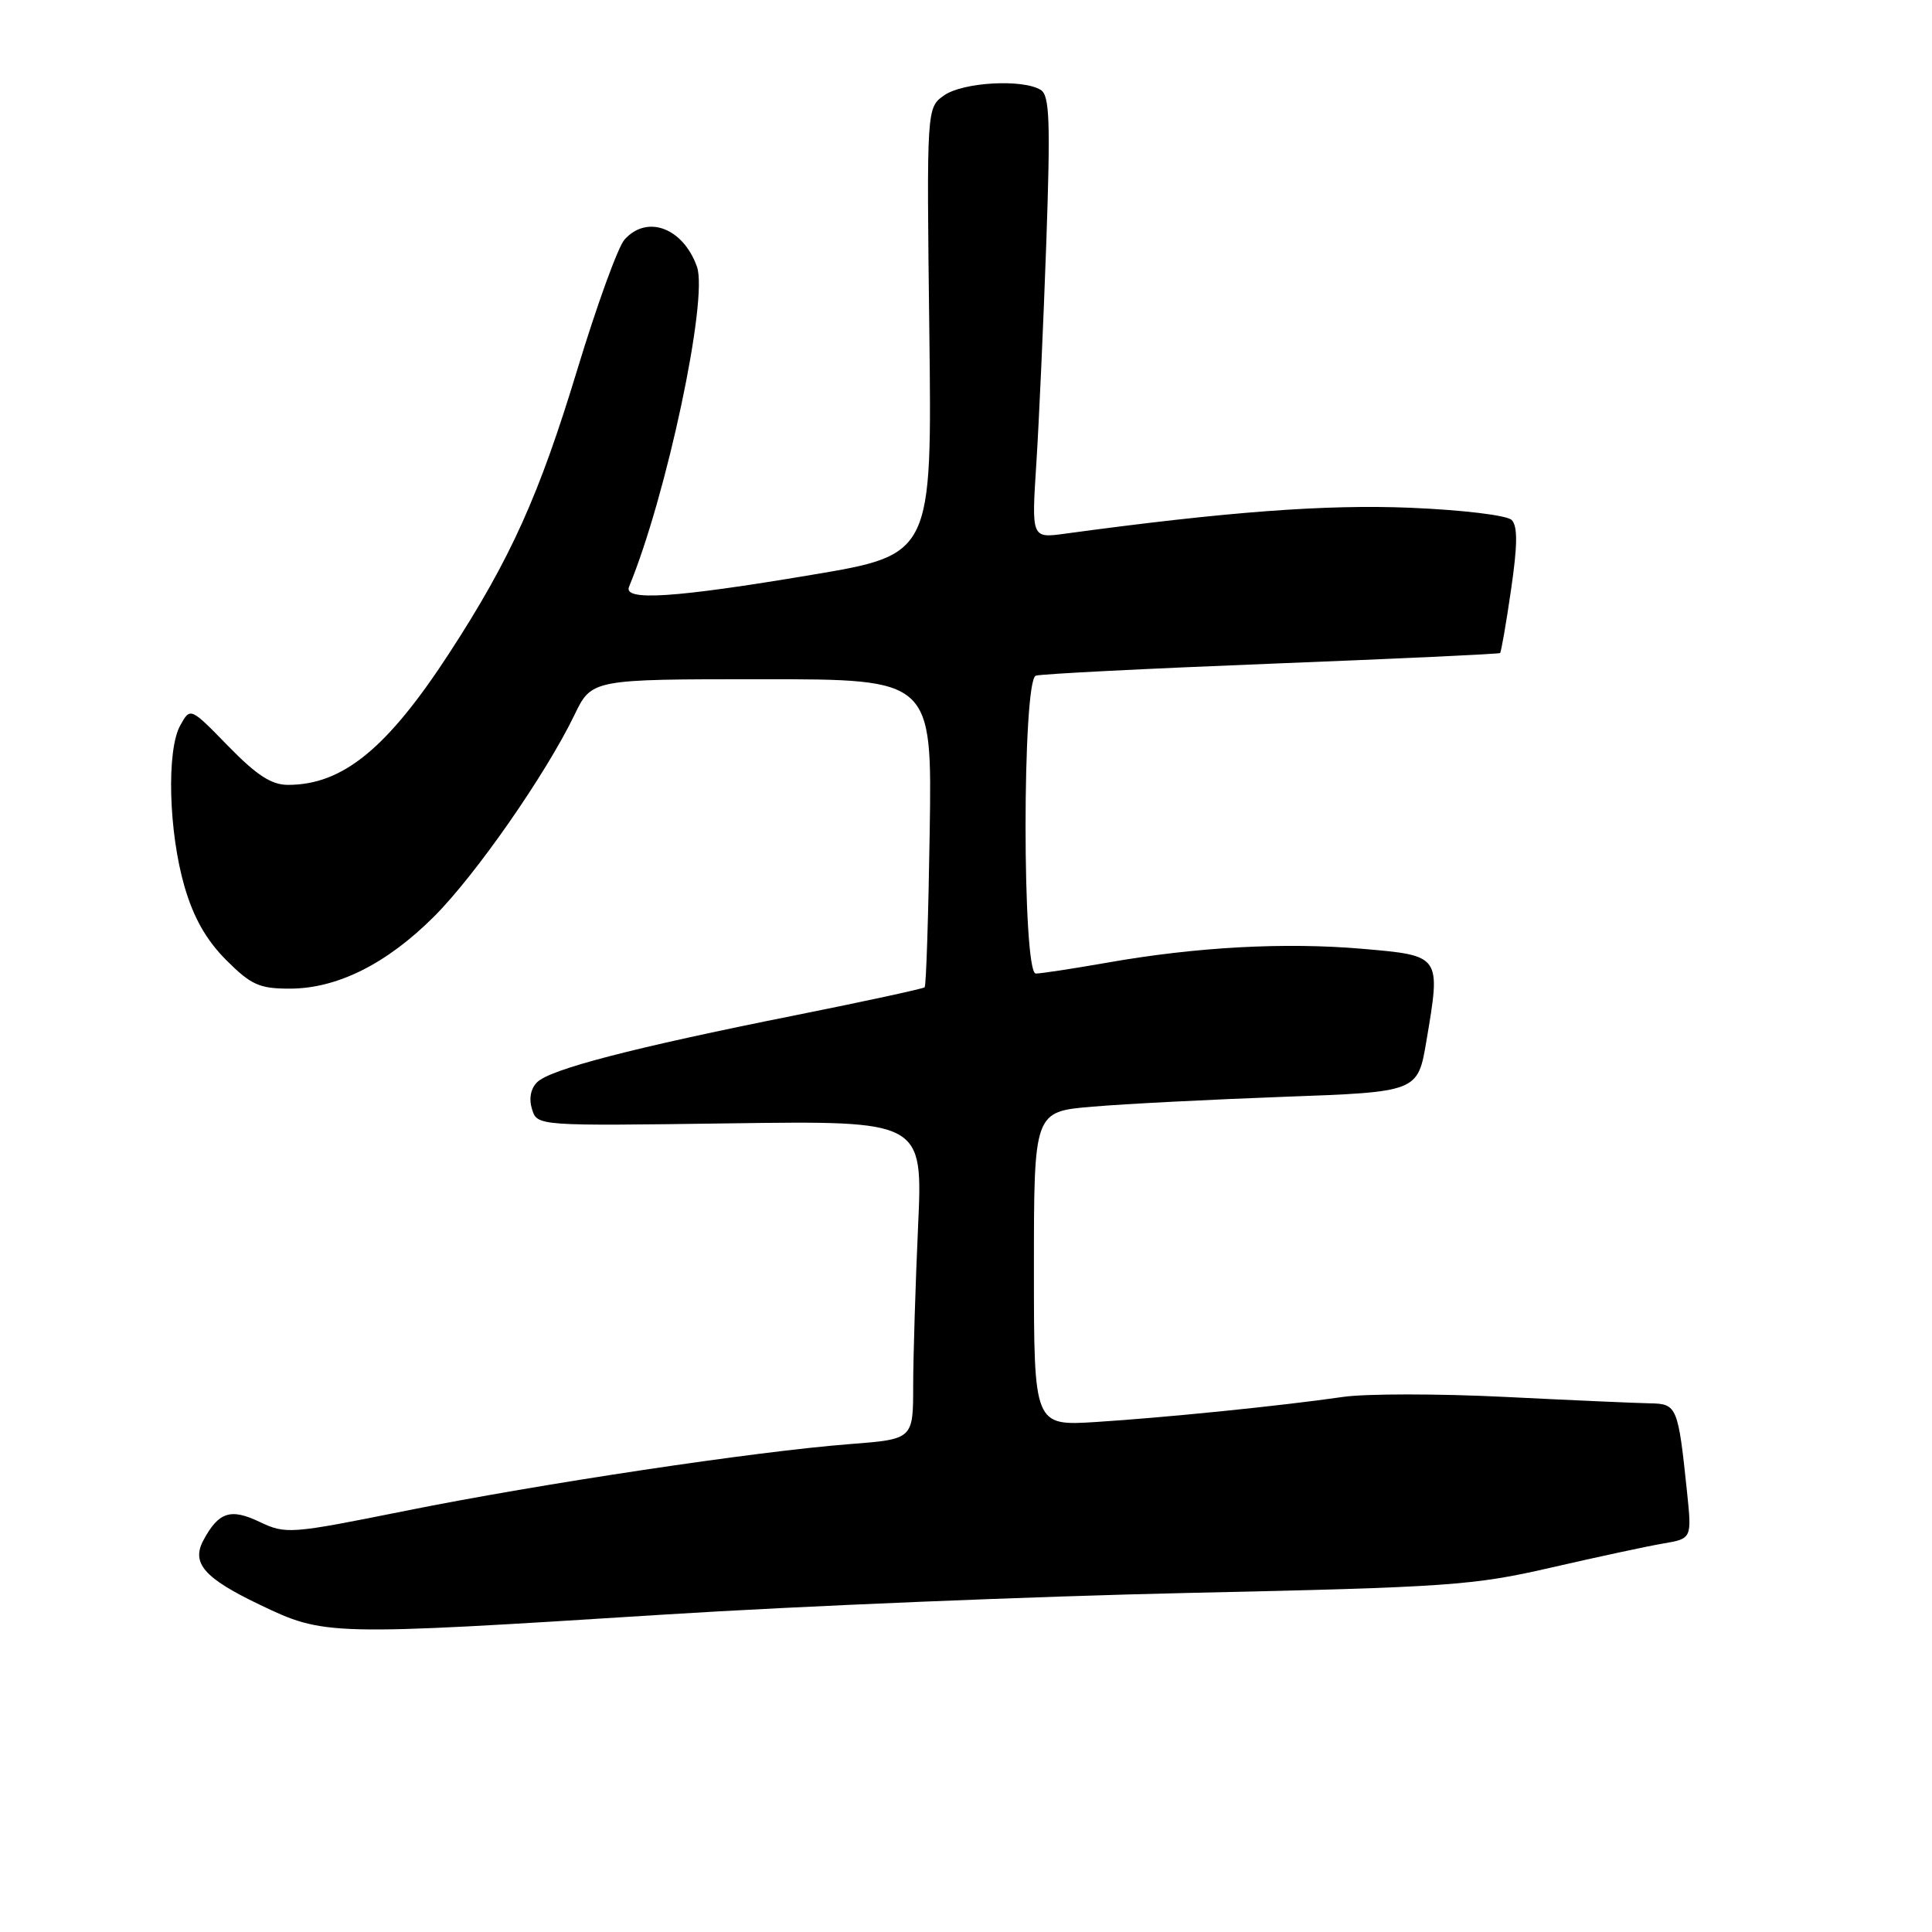 <?xml version="1.0" encoding="UTF-8" standalone="no"?>
<!DOCTYPE svg PUBLIC "-//W3C//DTD SVG 1.1//EN" "http://www.w3.org/Graphics/SVG/1.1/DTD/svg11.dtd" >
<svg xmlns="http://www.w3.org/2000/svg" xmlns:xlink="http://www.w3.org/1999/xlink" version="1.1" viewBox="0 0 256 256">
 <g >
 <path fill="currentColor"
d=" M 88.00 213.94 C 105.88 212.81 137.15 211.52 157.50 211.07 C 191.94 210.32 195.26 210.08 205.50 207.72 C 211.55 206.33 218.23 204.89 220.34 204.53 C 224.18 203.88 224.18 203.88 223.54 197.69 C 222.36 186.38 222.21 186.01 218.67 185.95 C 216.93 185.92 208.28 185.54 199.45 185.10 C 190.63 184.66 180.95 184.66 177.95 185.10 C 169.71 186.29 154.49 187.83 145.25 188.42 C 137.00 188.94 137.00 188.94 137.00 168.12 C 137.00 147.29 137.00 147.29 144.75 146.64 C 149.01 146.27 160.46 145.69 170.19 145.33 C 187.87 144.69 187.87 144.69 189.01 137.91 C 190.93 126.56 190.98 126.63 180.50 125.72 C 170.22 124.84 158.54 125.47 146.69 127.56 C 142.19 128.35 137.94 129.00 137.25 129.00 C 135.44 129.00 135.44 90.12 137.25 89.53 C 137.94 89.30 152.00 88.59 168.50 87.94 C 185.00 87.29 198.62 86.66 198.77 86.53 C 198.91 86.41 199.57 82.64 200.22 78.15 C 201.09 72.21 201.11 69.71 200.30 68.90 C 199.68 68.28 193.82 67.57 186.85 67.28 C 175.71 66.82 162.57 67.80 141.09 70.72 C 136.68 71.32 136.68 71.32 137.32 61.41 C 137.67 55.96 138.26 42.80 138.64 32.16 C 139.20 16.07 139.08 12.66 137.91 11.92 C 135.56 10.44 127.62 10.88 125.11 12.63 C 122.78 14.27 122.78 14.27 123.14 43.88 C 123.50 73.50 123.50 73.50 107.50 76.18 C 89.36 79.23 82.56 79.67 83.35 77.75 C 88.32 65.73 93.87 39.60 92.35 35.34 C 90.51 30.18 85.74 28.40 82.75 31.75 C 81.89 32.71 79.08 40.46 76.50 48.96 C 71.43 65.67 67.66 74.04 59.56 86.50 C 51.32 99.17 45.42 104.00 38.16 104.00 C 35.97 104.00 34.00 102.72 30.24 98.86 C 25.22 93.71 25.22 93.71 23.89 96.11 C 22.05 99.38 22.34 110.22 24.45 117.48 C 25.65 121.61 27.33 124.56 29.97 127.21 C 33.27 130.51 34.37 131.00 38.39 131.00 C 44.67 131.00 51.24 127.72 57.52 121.44 C 63.05 115.91 72.32 102.59 76.11 94.75 C 78.40 90.00 78.40 90.00 100.95 90.00 C 123.50 90.00 123.50 90.00 123.19 110.23 C 123.02 121.35 122.72 130.62 122.52 130.82 C 122.32 131.01 114.58 132.69 105.33 134.54 C 83.82 138.84 72.89 141.68 71.16 143.41 C 70.31 144.26 70.06 145.61 70.50 146.99 C 71.20 149.20 71.20 149.20 96.74 148.85 C 122.29 148.50 122.29 148.50 121.65 162.50 C 121.30 170.20 121.01 179.70 121.00 183.60 C 121.00 190.70 121.00 190.70 112.61 191.35 C 100.16 192.31 71.64 196.59 53.74 200.19 C 38.42 203.27 37.88 203.31 34.38 201.65 C 30.55 199.82 28.96 200.35 26.95 204.10 C 25.33 207.12 27.06 209.11 34.37 212.61 C 43.02 216.76 43.35 216.76 88.00 213.94 Z "/>
</g>
</svg>